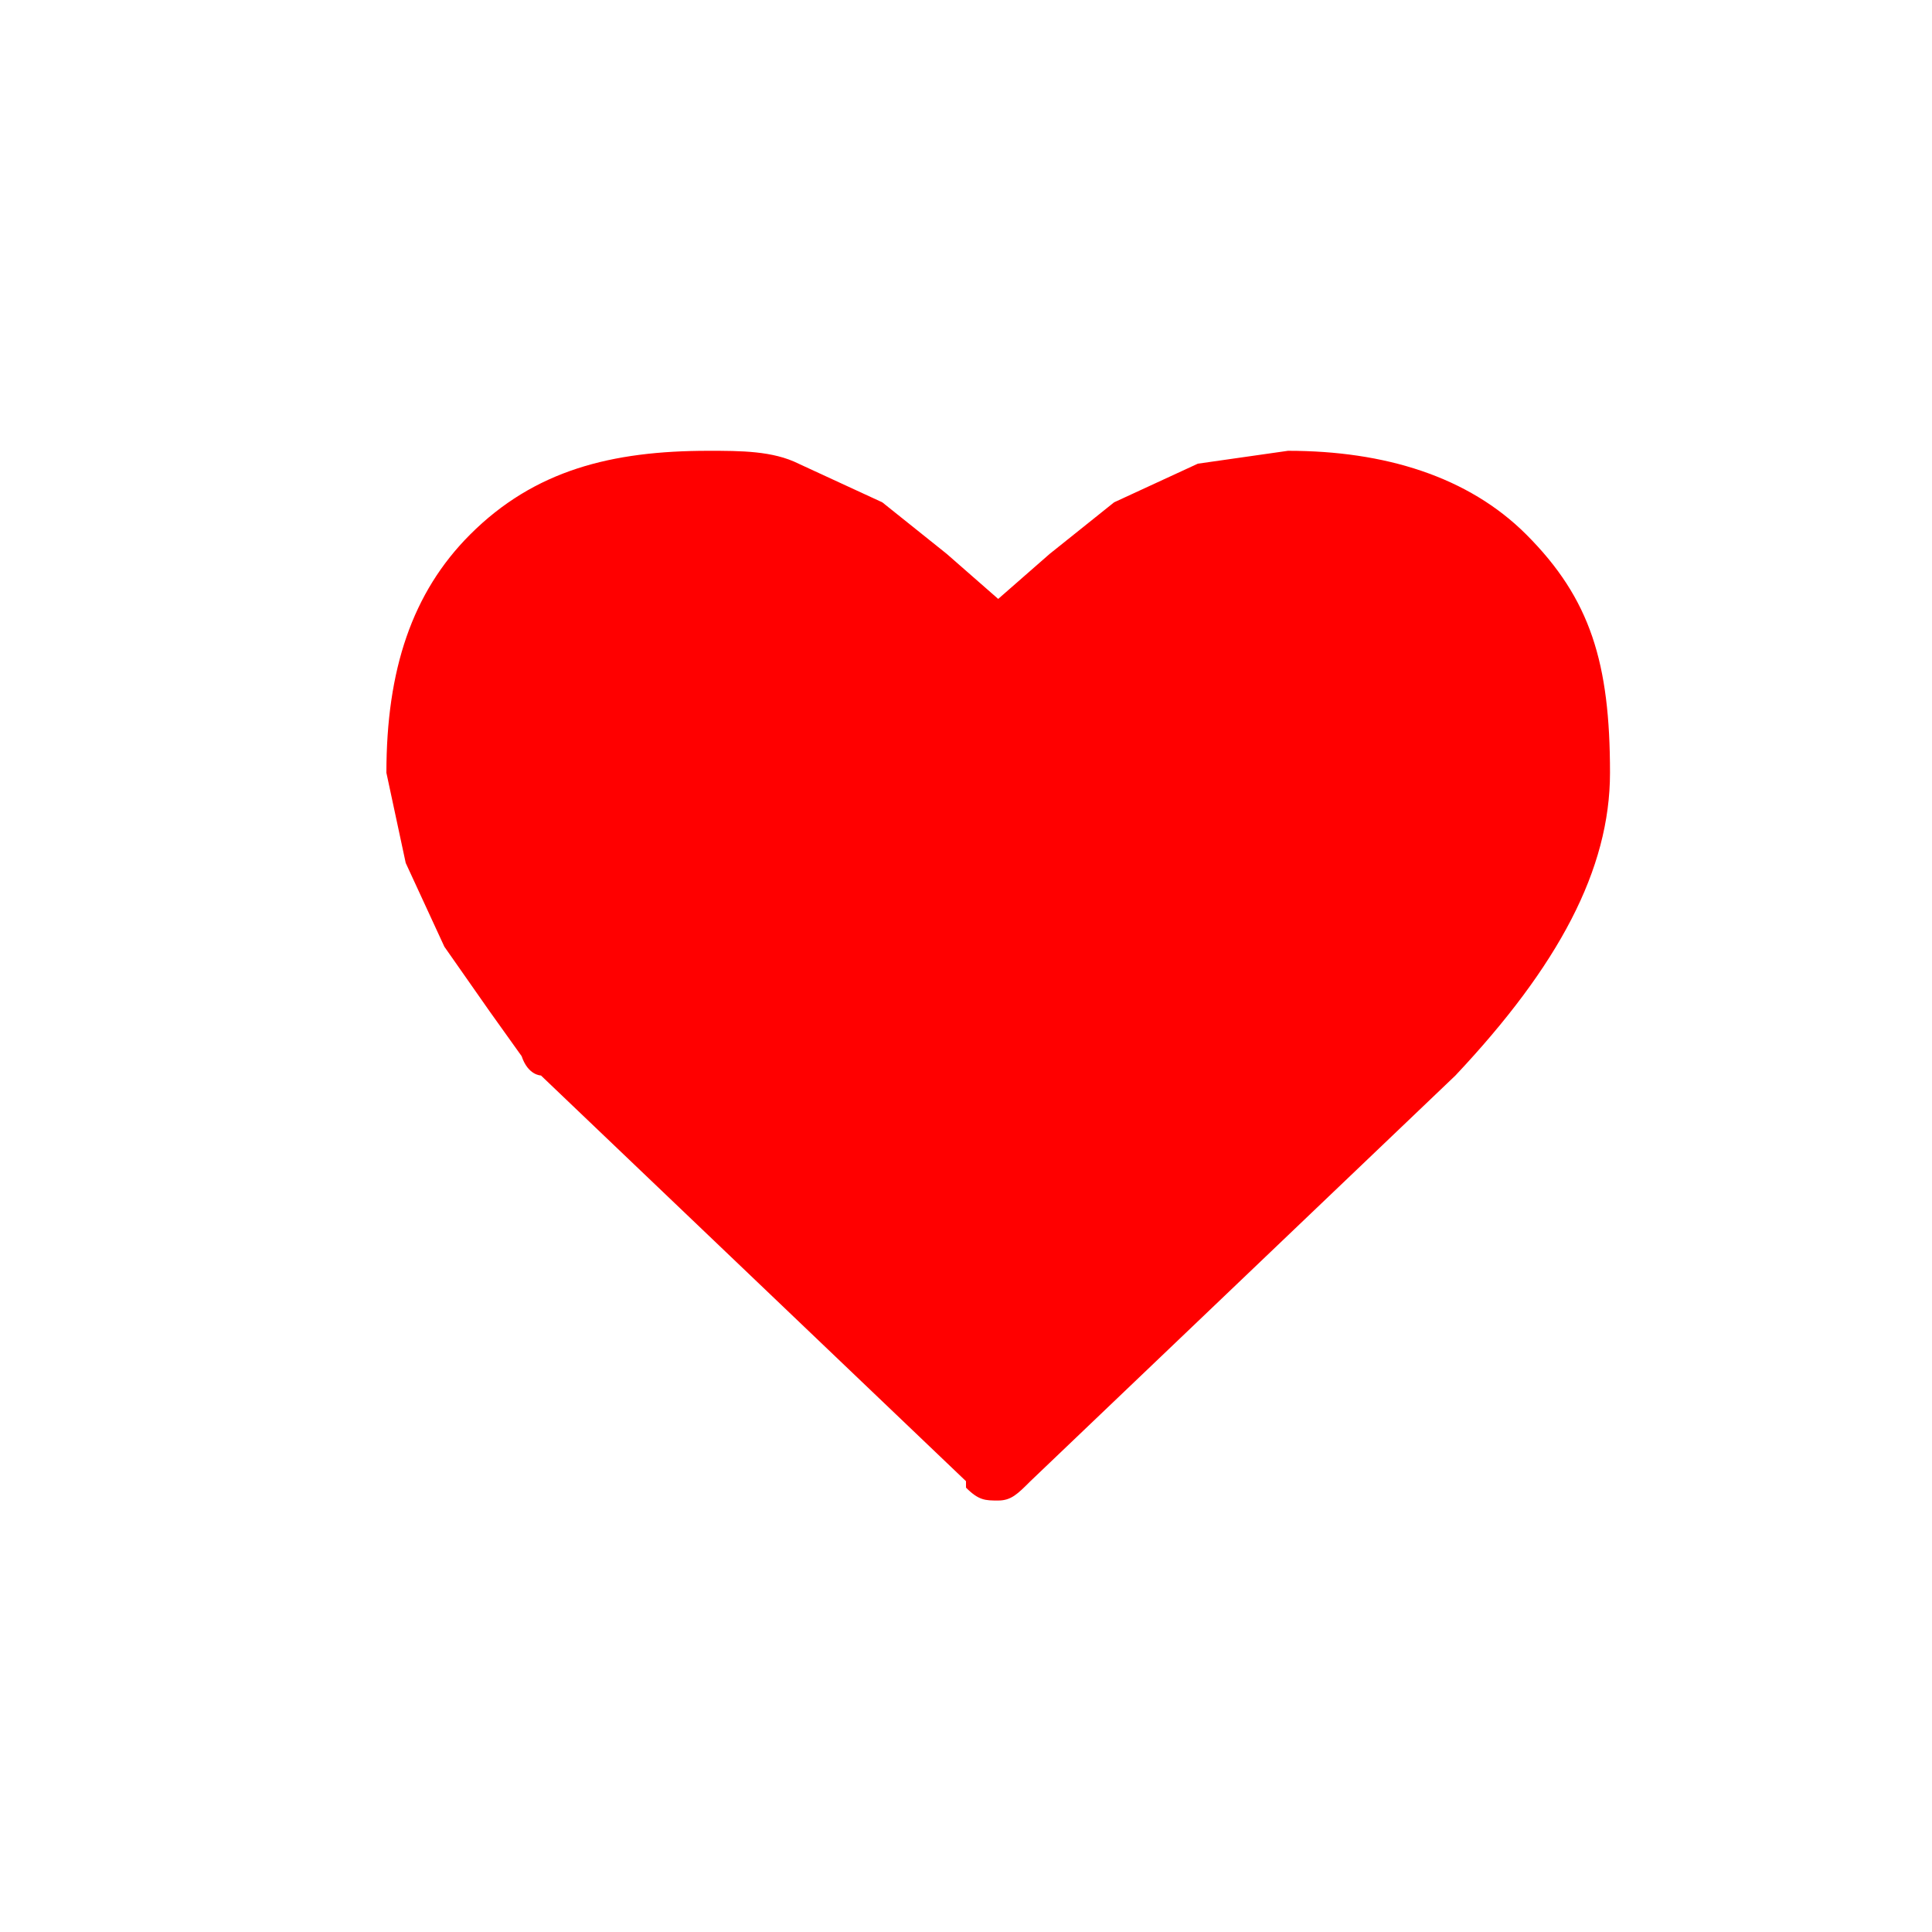 <svg width="30" height="30" viewBox="0 0 30 30" xmlns="http://www.w3.org/2000/svg">
  <path d="M15 23l-6.6-6.3s-.2 0-.3-.3l-.5-.7-.7-1-.6-1.3L6 12c0-1.6.4-2.8 1.3-3.7C8.3 7.3 9.5 7 11 7c.5 0 1 0 1.4.2l1.3.6 1 .8.8.7.8-.7 1-.8 1.3-.6L20 7c1.5 0 2.8.4 3.7 1.3 1 1 1.3 2 1.3 3.7 0 1.5-.8 3-2.4 4.7L16 23c-.2.2-.3.3-.5.3s-.3 0-.5-.2z" fill="#F00" fill-rule="evenodd"/>
</svg>
